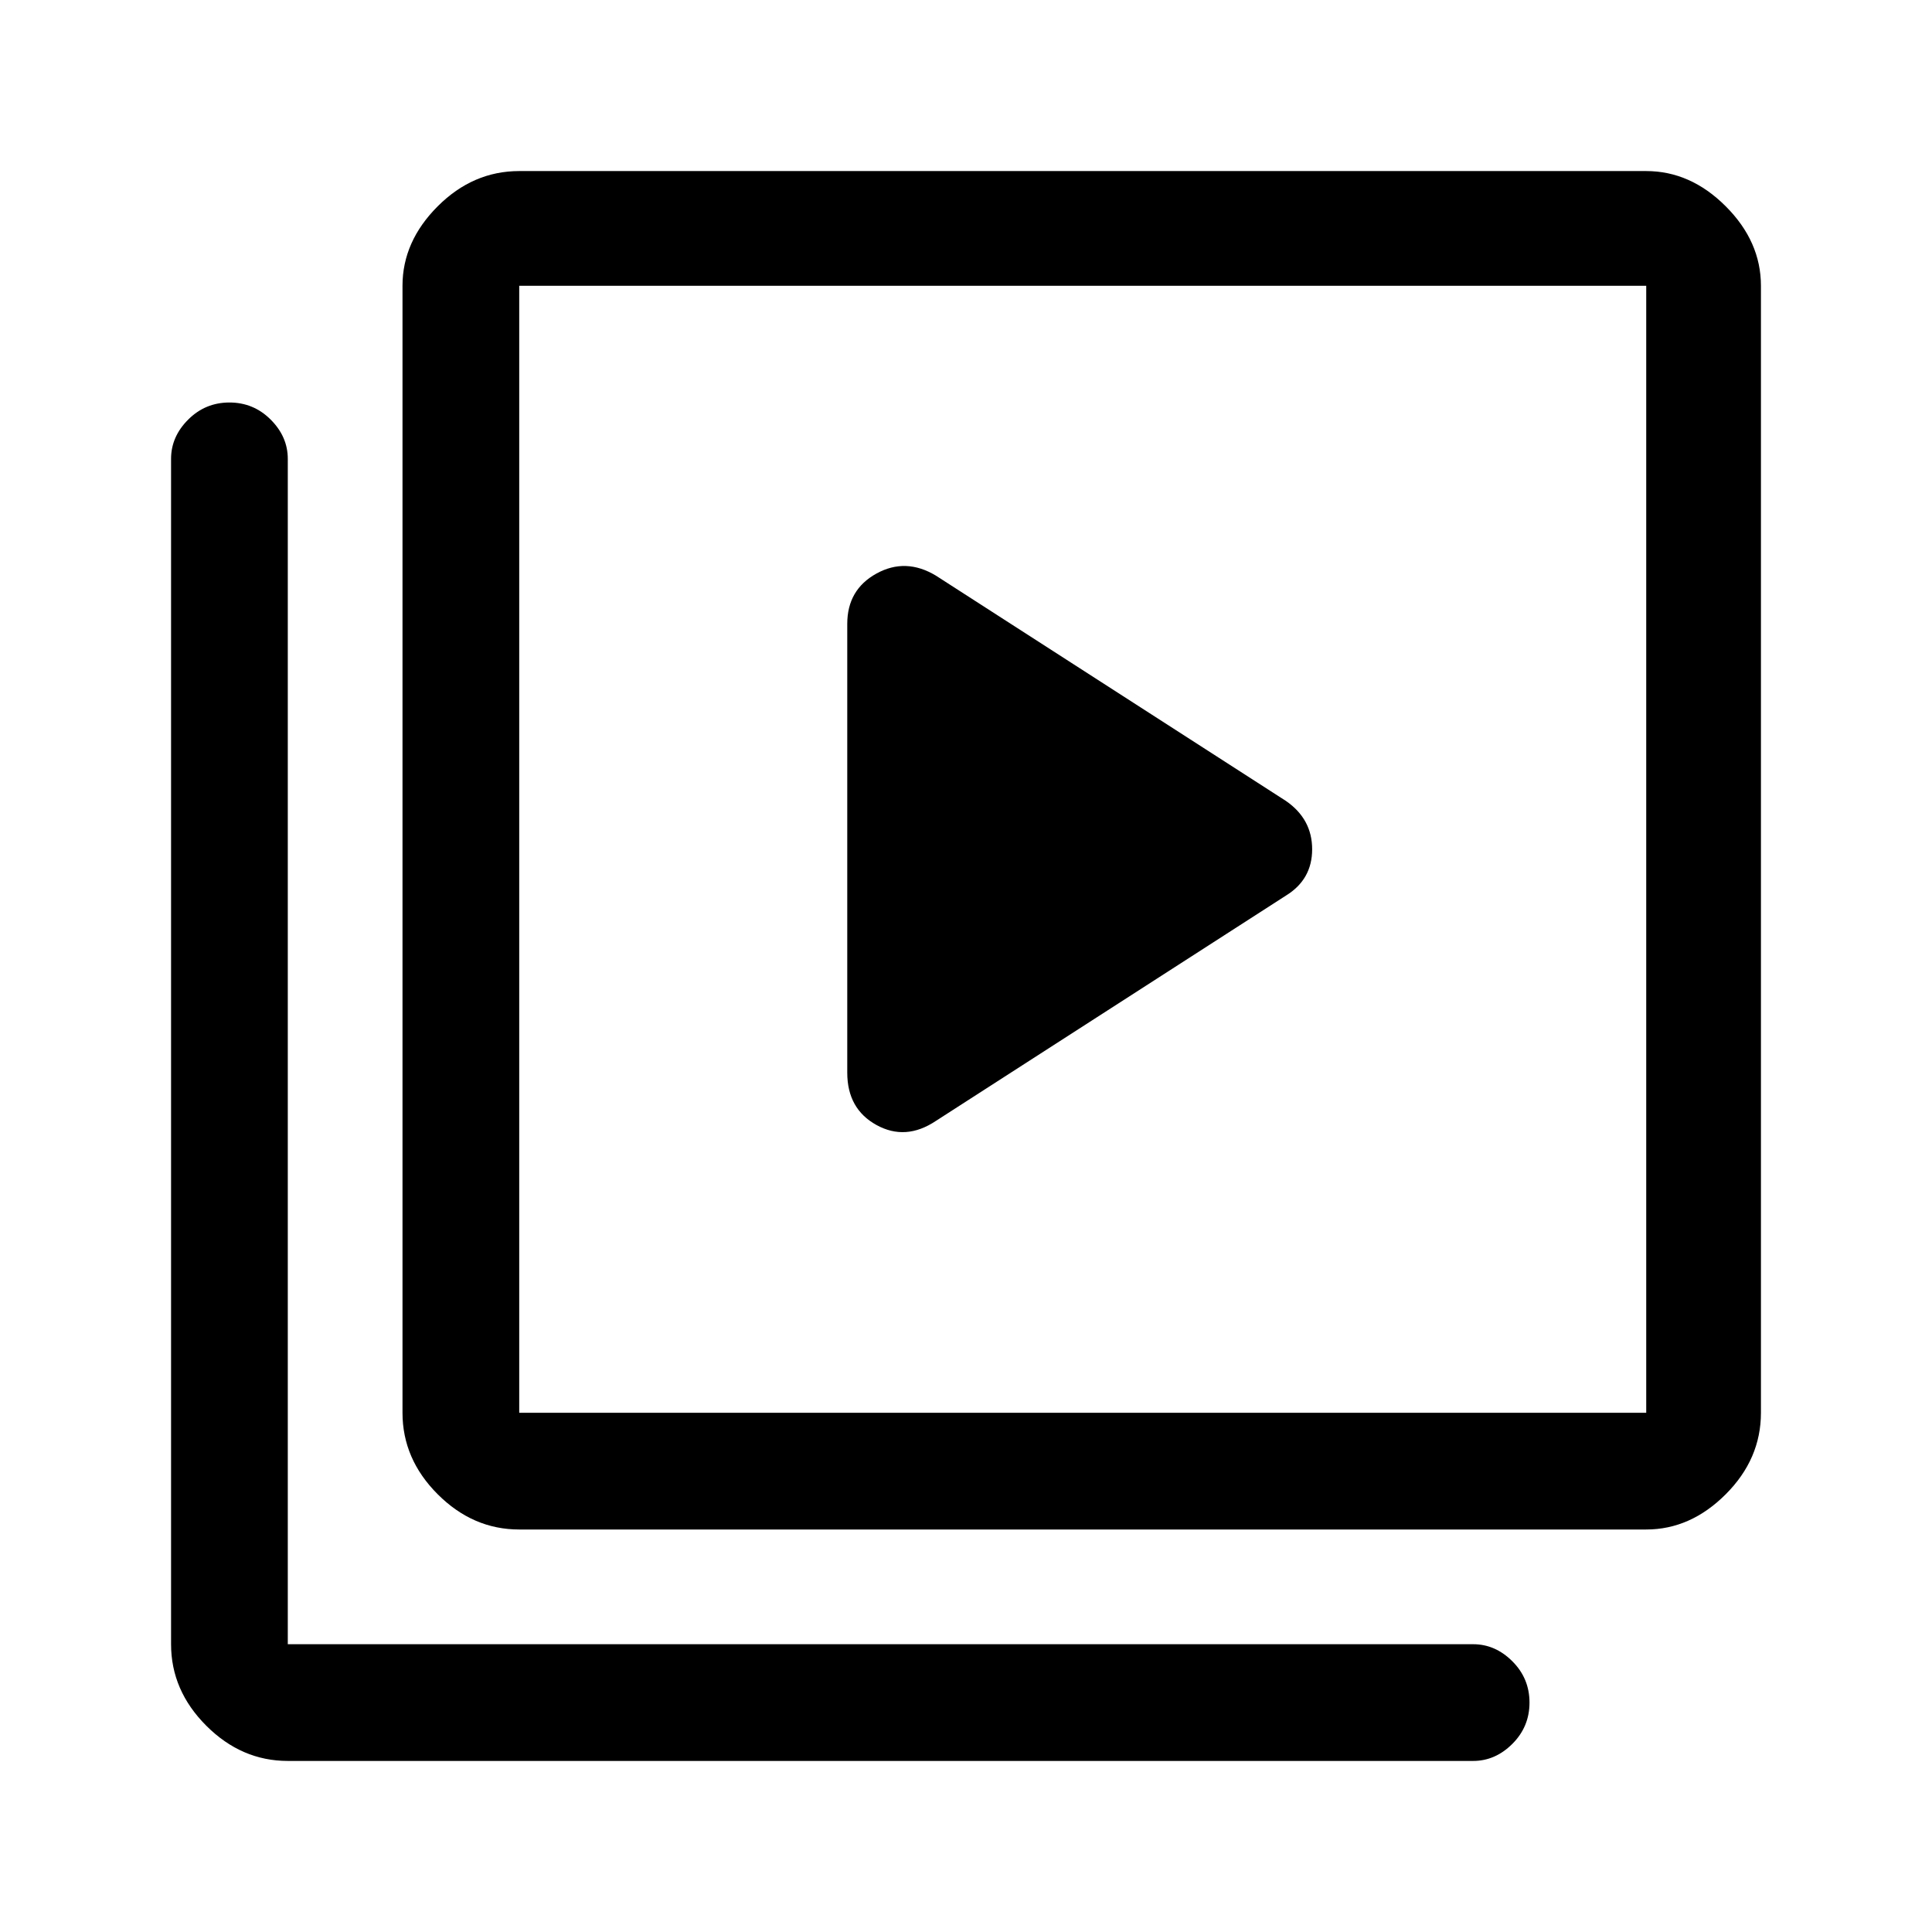 <svg xmlns="http://www.w3.org/2000/svg" height="48" width="48"><path d="m23.25 27.85 8.7-5.6q.65-.4.65-1.15 0-.75-.65-1.2l-8.7-5.6q-.75-.45-1.475-.05-.725.4-.725 1.25v11.15q0 .9.725 1.3t1.475-.1ZM12.9 38q-1.15 0-2.025-.875T10 35.1v-28q0-1.1.875-1.975T12.9 4.25h28q1.1 0 1.975.875T43.75 7.1v28q0 1.15-.875 2.025T40.9 38Zm0-2.9h28v-28h-28v28Zm-5.75 8.65q-1.15 0-2.025-.875T4.25 40.85V11.4q0-.55.425-.975Q5.1 10 5.7 10q.6 0 1.025.425.425.425.425.975v29.45H36.6q.55 0 .975.425Q38 41.7 38 42.3q0 .6-.425 1.025-.425.425-.975.425ZM12.9 7.1v28-28Z"/></svg>